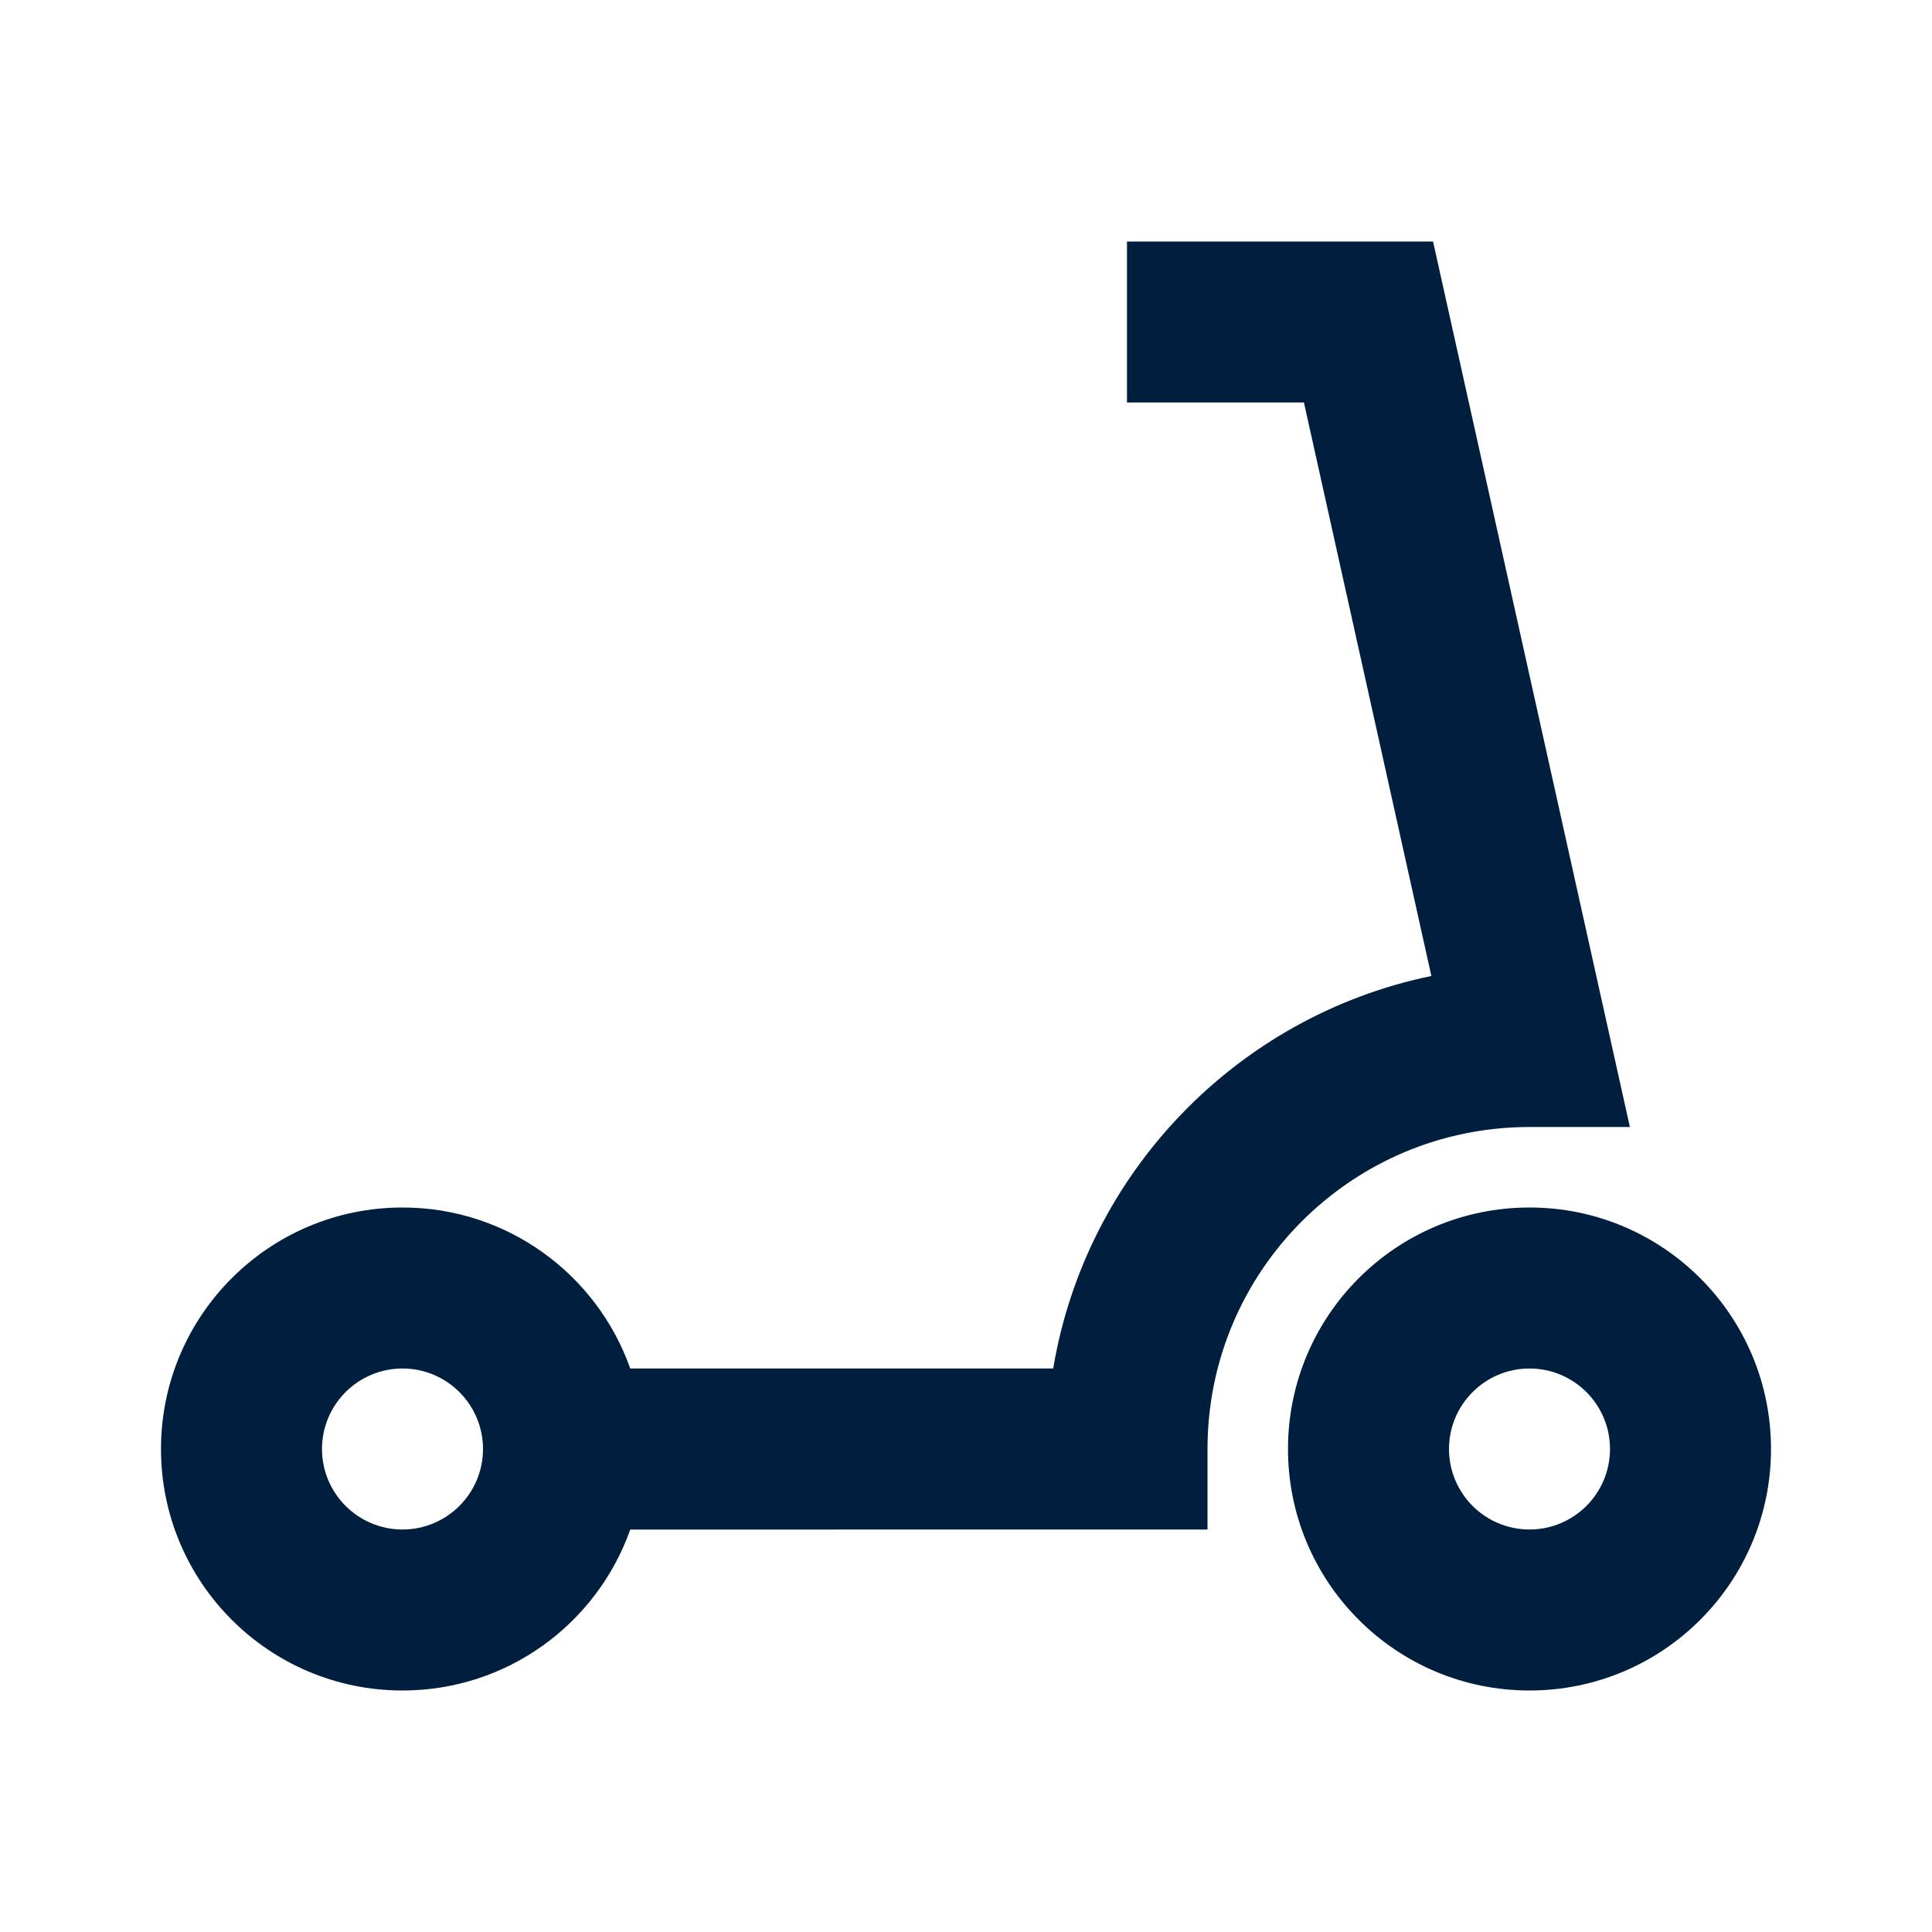 <?xml version="1.0" encoding="UTF-8"?>
<svg width="24px" height="24px" viewBox="0 0 24 24" version="1.1" xmlns="http://www.w3.org/2000/svg" xmlns:xlink="http://www.w3.org/1999/xlink">
    <!-- Generator: Sketch 62 (91390) - https://sketch.com -->
    <title>icons / 24x24 / scooter / outline</title>
    <desc>Created with Sketch.</desc>
    <g id="icons-/-24x24-/-scooter-/-outline" stroke="none" stroke-width="1" fill="none" fill-rule="evenodd">
        <g id="icon" fill="#001E3E" fill-rule="nonzero">
            <path d="M17.802,3 L20.247,14 L19,14 C16.791,14 15,15.791 15,18 L15,18 L15,19 L7.829,19.001 C7.417,20.166 6.306,21 5,21 C3.343,21 2,19.657 2,18 C2,16.343 3.343,15 5,15 C6.306,15 7.418,15.835 7.829,17 L13.083,17 C13.492,14.561 15.373,12.621 17.781,12.124 L17.781,12.124 L16.198,5 L14,5 L14,3 L17.802,3 Z M19,15 C20.657,15 22,16.343 22,18 C22,19.657 20.657,21 19,21 C17.343,21 16,19.657 16,18 C16,16.343 17.343,15 19,15 Z M5,17 C4.448,17 4,17.448 4,18 C4,18.552 4.448,19 5,19 C5.552,19 6,18.552 6,18 C6,17.448 5.552,17 5,17 Z M19,17 C18.448,17 18,17.448 18,18 C18,18.552 18.448,19 19,19 C19.552,19 20,18.552 20,18 C20,17.448 19.552,17 19,17 Z" id="shape"></path>
        </g>
    </g>
</svg>